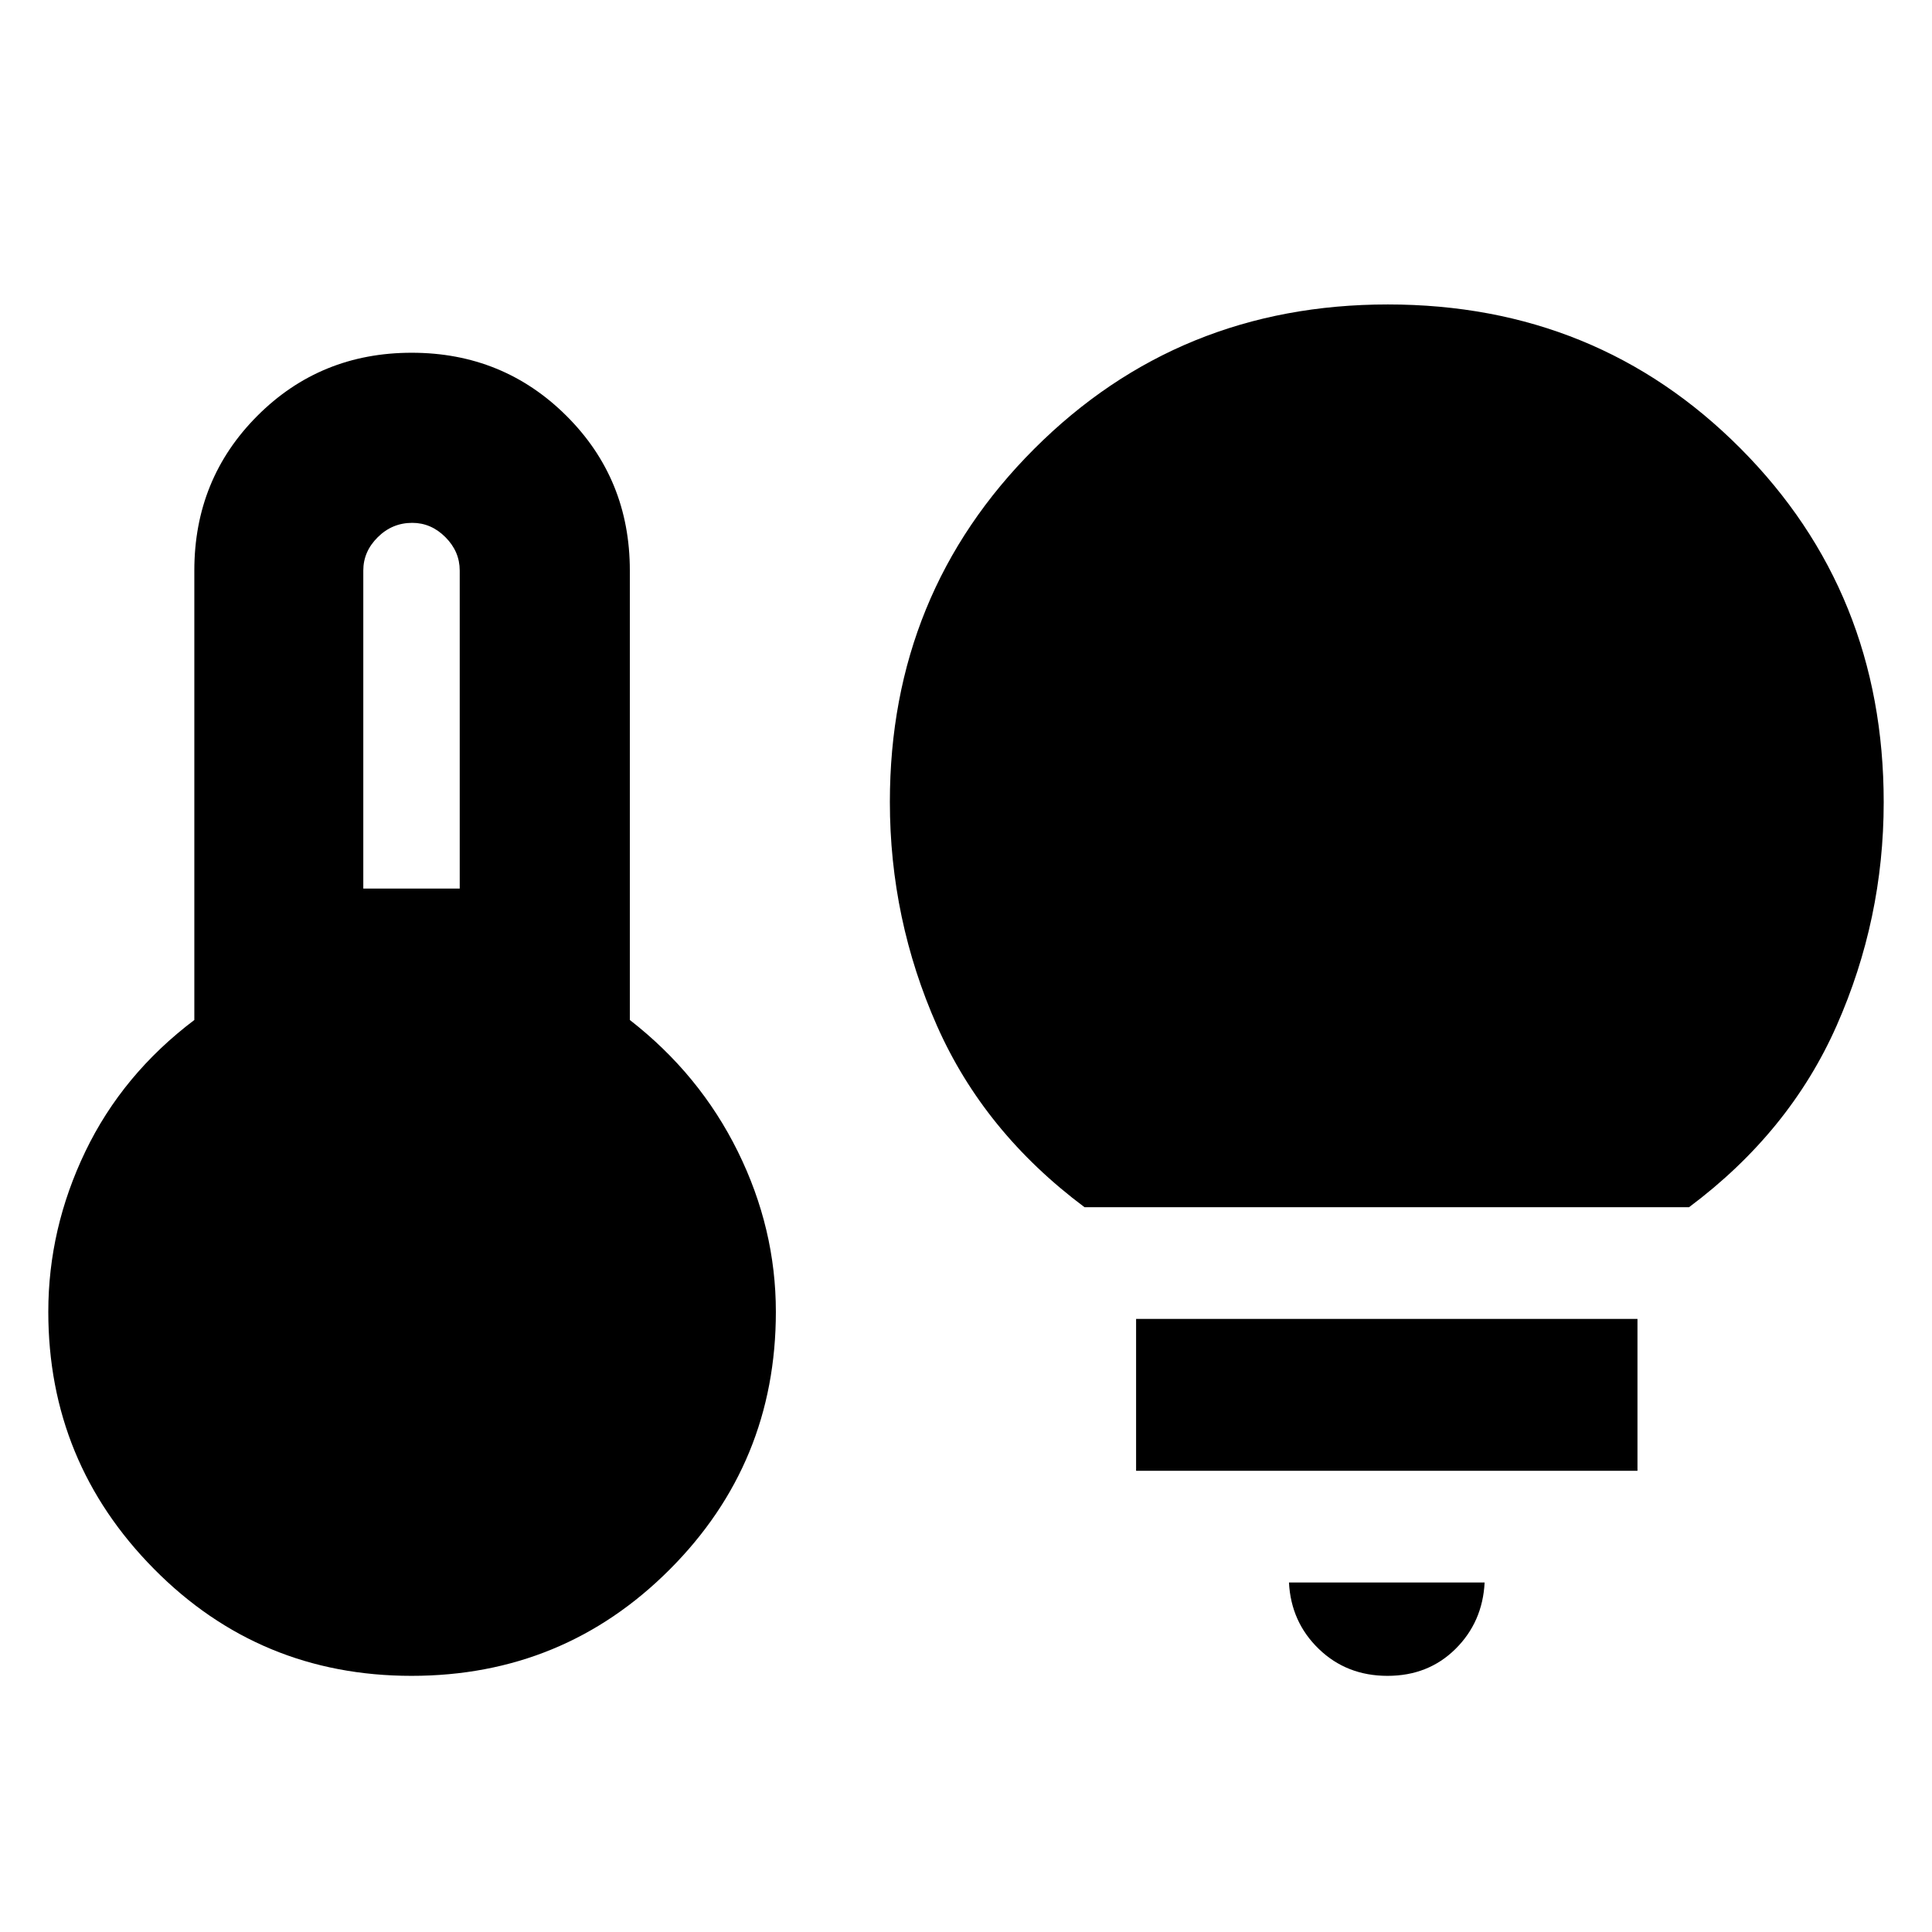 <svg xmlns="http://www.w3.org/2000/svg" height="20" viewBox="0 -960 960 960" width="20"><path d="M180.52-518.48h47.91v-158.04q0-9.43-7.09-16.55-7.1-7.13-16.49-7.13-9.96 0-17.14 7.13-7.19 7.12-7.19 16.55v158.04Zm23.99 391.2q-75.47 0-127.99-53.12Q24-233.52 24-308.17q0-41.37 18.43-79.7 18.44-38.33 54.13-65.3v-223.35q0-45.49 31.3-76.84 31.3-31.36 76.71-31.36t76.9 31.36q31.49 31.35 31.49 76.84v223.35q34.69 26.97 53.63 65.3 18.93 38.33 18.93 79.7 0 75.23-52.77 128.06t-128.24 52.83Zm334.38-232.87q-49.96-37.33-73.34-90.22-23.38-52.89-23.38-111.15 0-103.72 71.74-175.46 71.74-71.74 175.71-71.74 103.97 0 175.17 71.49Q936-665.74 936-561.36q0 58.1-23.38 110.99-23.38 52.89-73.34 90.22H538.89Zm150.55 232.87q-20.27 0-34.11-13.35-13.85-13.35-14.85-33.04h97.22q-1 19.69-14.5 33.04-13.49 13.35-33.76 13.35ZM564.52-229.17v-75.48h249.13v75.48H564.52Z"/></svg>